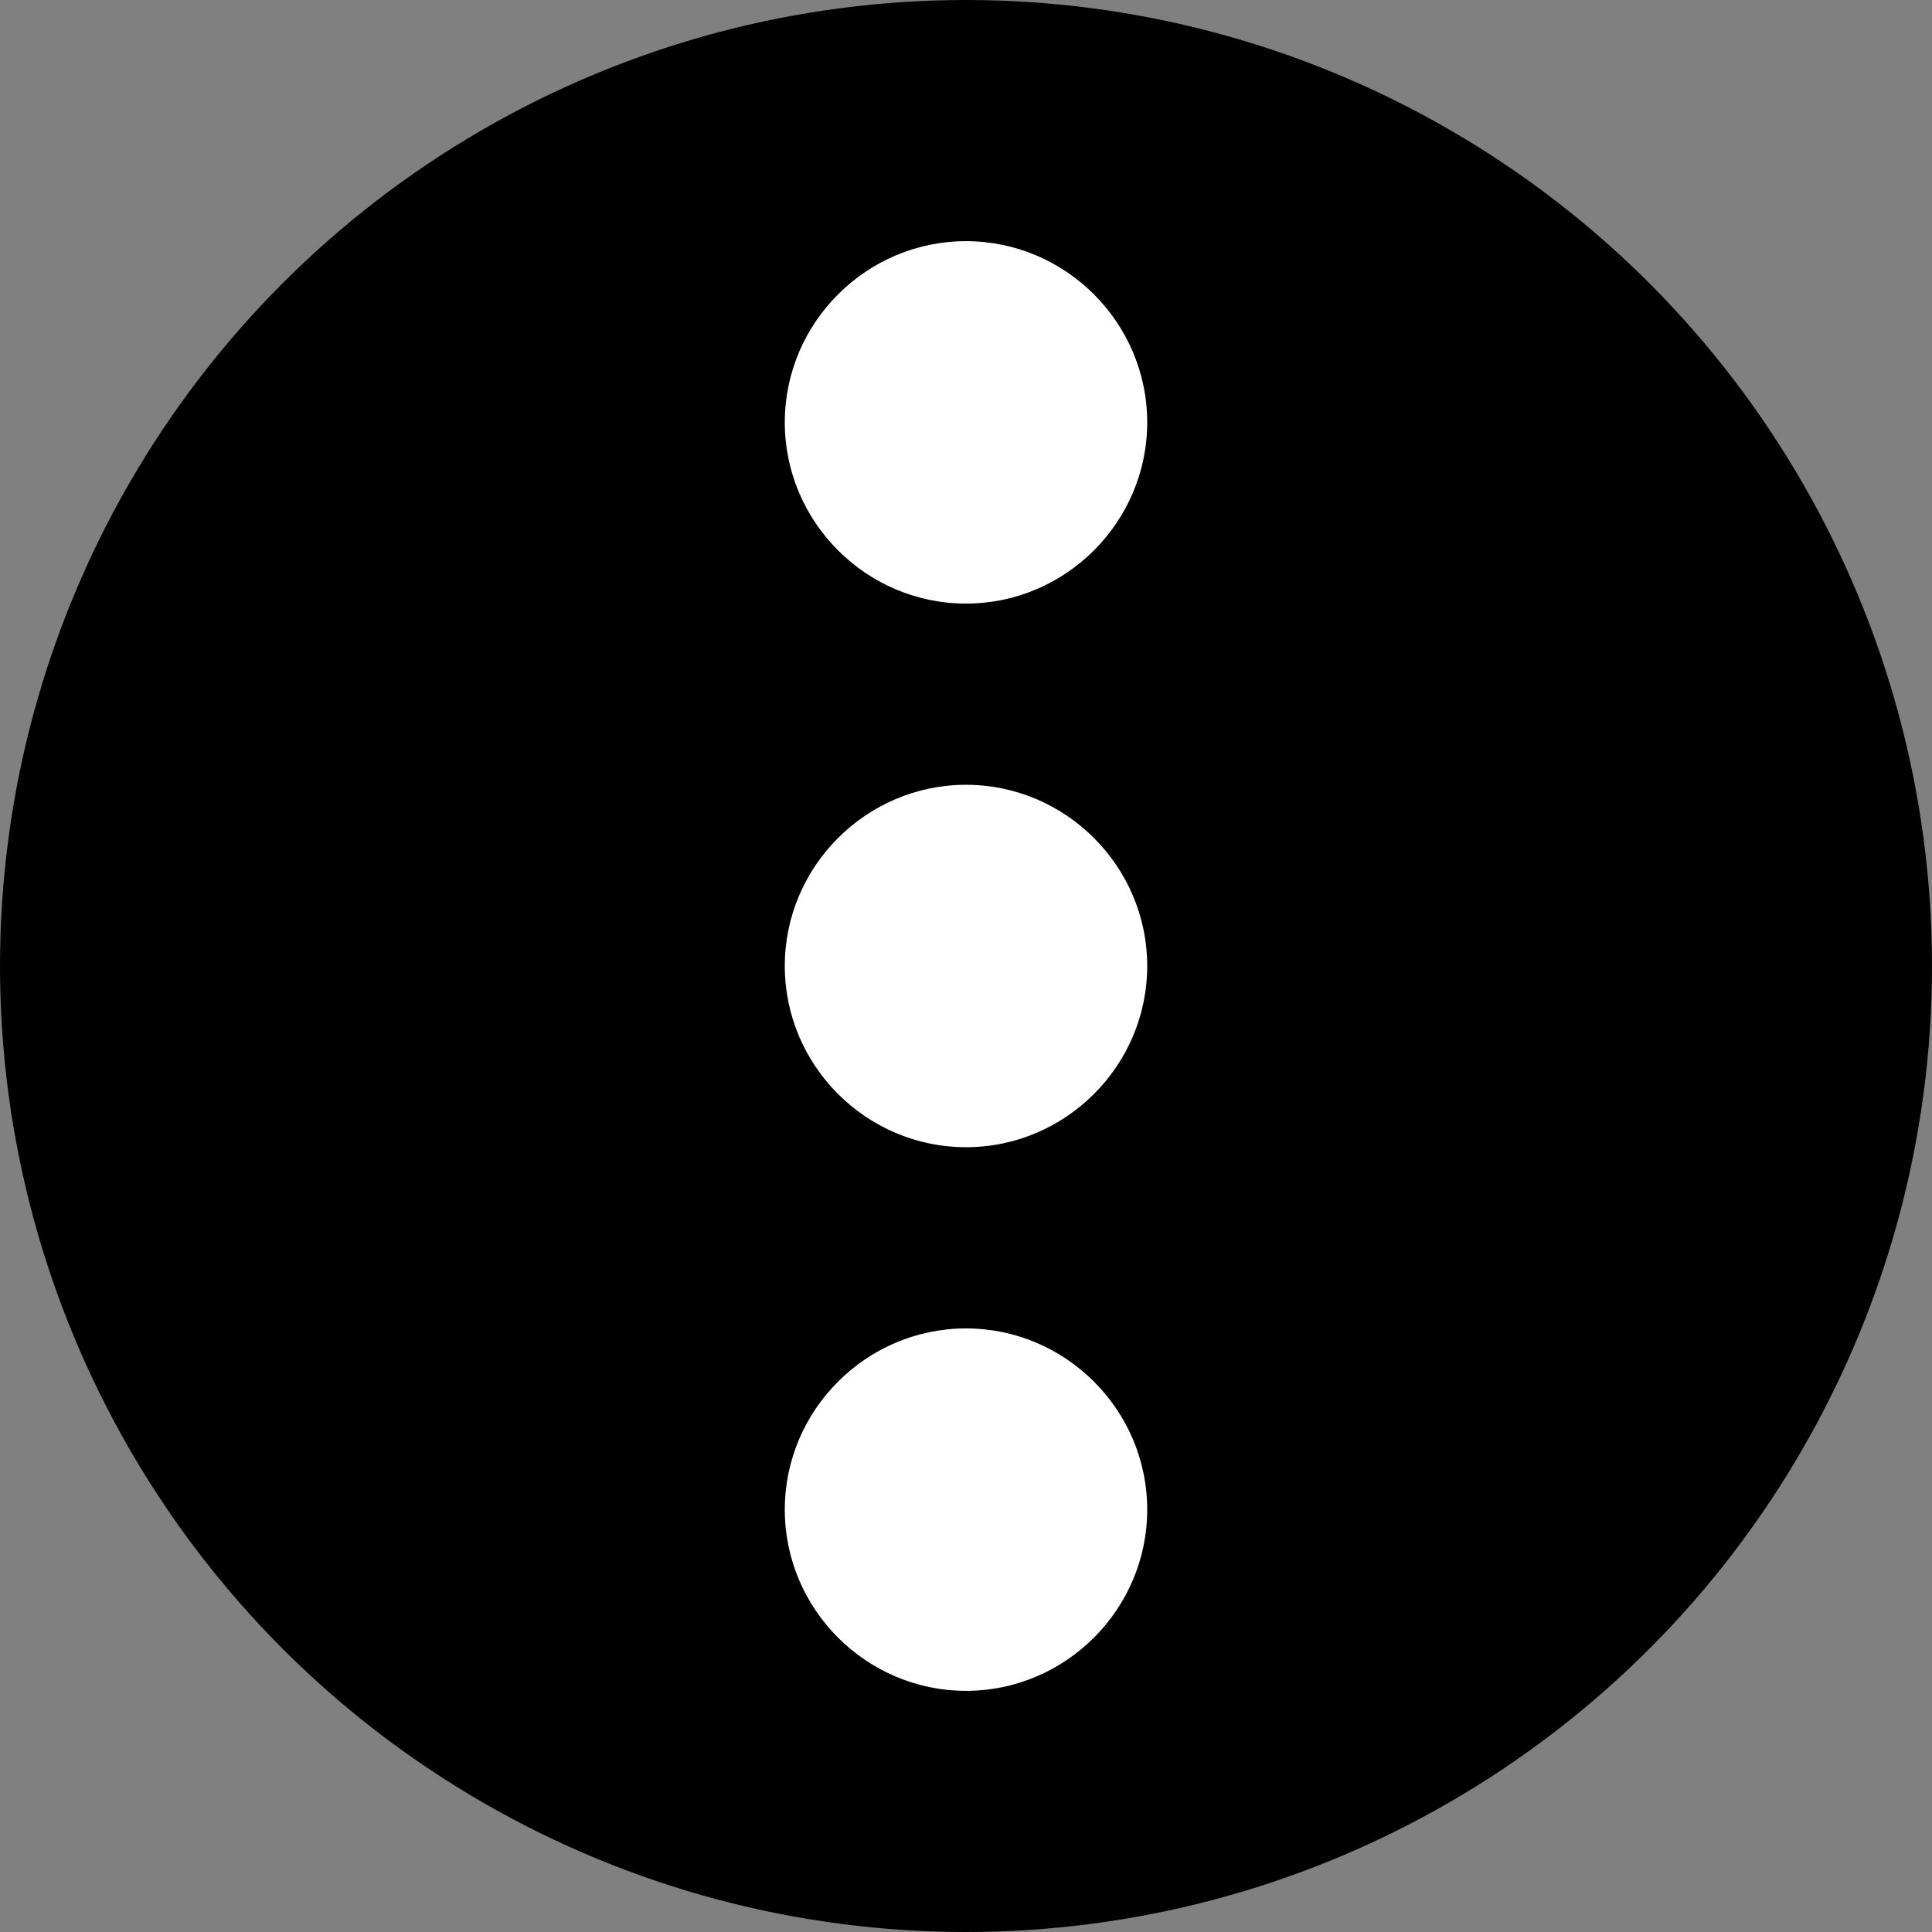<?xml version="1.0" encoding="UTF-8" standalone="no"?>
<svg
   xmlns:dc="http://purl.org/dc/elements/1.1/"
   xmlns:cc="http://creativecommons.org/ns#"
   xmlns:rdf="http://www.w3.org/1999/02/22-rdf-syntax-ns#"
   xmlns:svg="http://www.w3.org/2000/svg"
   xmlns="http://www.w3.org/2000/svg"
   xmlns:sodipodi="http://sodipodi.sourceforge.net/DTD/sodipodi-0.dtd"
   xmlns:inkscape="http://www.inkscape.org/namespaces/inkscape"
   style="height: 32px; width: 32px;"
   viewBox="0 0 512 512"
   version="1.1"
   id="svg3768"
   sodipodi:docname="menu2.svg"
   inkscape:version="0.92.4 (5da689c313, 2019-01-14)">
  <rect x="0" y="0" width="512" height="512" fill="#808080" stroke="none"/>
  <defs
     id="defs3772" />
  <sodipodi:namedview
     pagecolor="#ffffff"
     bordercolor="#666666"
     borderopacity="1"
     objecttolerance="10"
     gridtolerance="10"
     guidetolerance="10"
     inkscape:pageopacity="0"
     inkscape:pageshadow="2"
     inkscape:window-width="1856"
     inkscape:window-height="1057"
     id="namedview3770"
     showgrid="false"
     inkscape:zoom="0.86914063"
     inkscape:cx="97.173576"
     inkscape:cy="157.48468"
     inkscape:window-x="56"
     inkscape:window-y="-8"
     inkscape:window-maximized="1"
     inkscape:current-layer="svg3768" />
  <circle
     cx="256"
     cy="256"
     r="256"
     fill-opacity="1"
     id="circle3762" />
  <path
     inkscape:connector-curvature="0"
     d="m 256,352.045 c 26.412,0 48.022,21.61 48.022,48.022 0,26.412 -21.61,48.022 -48.022,48.022 -26.412,0 -48.022,-21.61 -48.022,-48.022 0,-26.412 21.61,-48.022 48.022,-48.022 z m 0,-48.022 c -26.412,0 -48.022,-21.61 -48.022,-48.022 0,-26.412 21.61,-48.022 48.022,-48.022 26.412,0 48.022,21.61 48.022,48.022 0,26.412 -21.61,48.022 -48.022,48.022 z m 0,-144.067 c -26.412,0 -48.022,-21.61 -48.022,-48.022 0,-26.412 21.61,-48.022 48.022,-48.022 26.412,0 48.022,21.61 48.022,48.022 0,26.412 -21.61,48.022 -48.022,48.022 z"
     id="path3790"
     style="fill:#ffffff;stroke-width:24.011" />
</svg>
